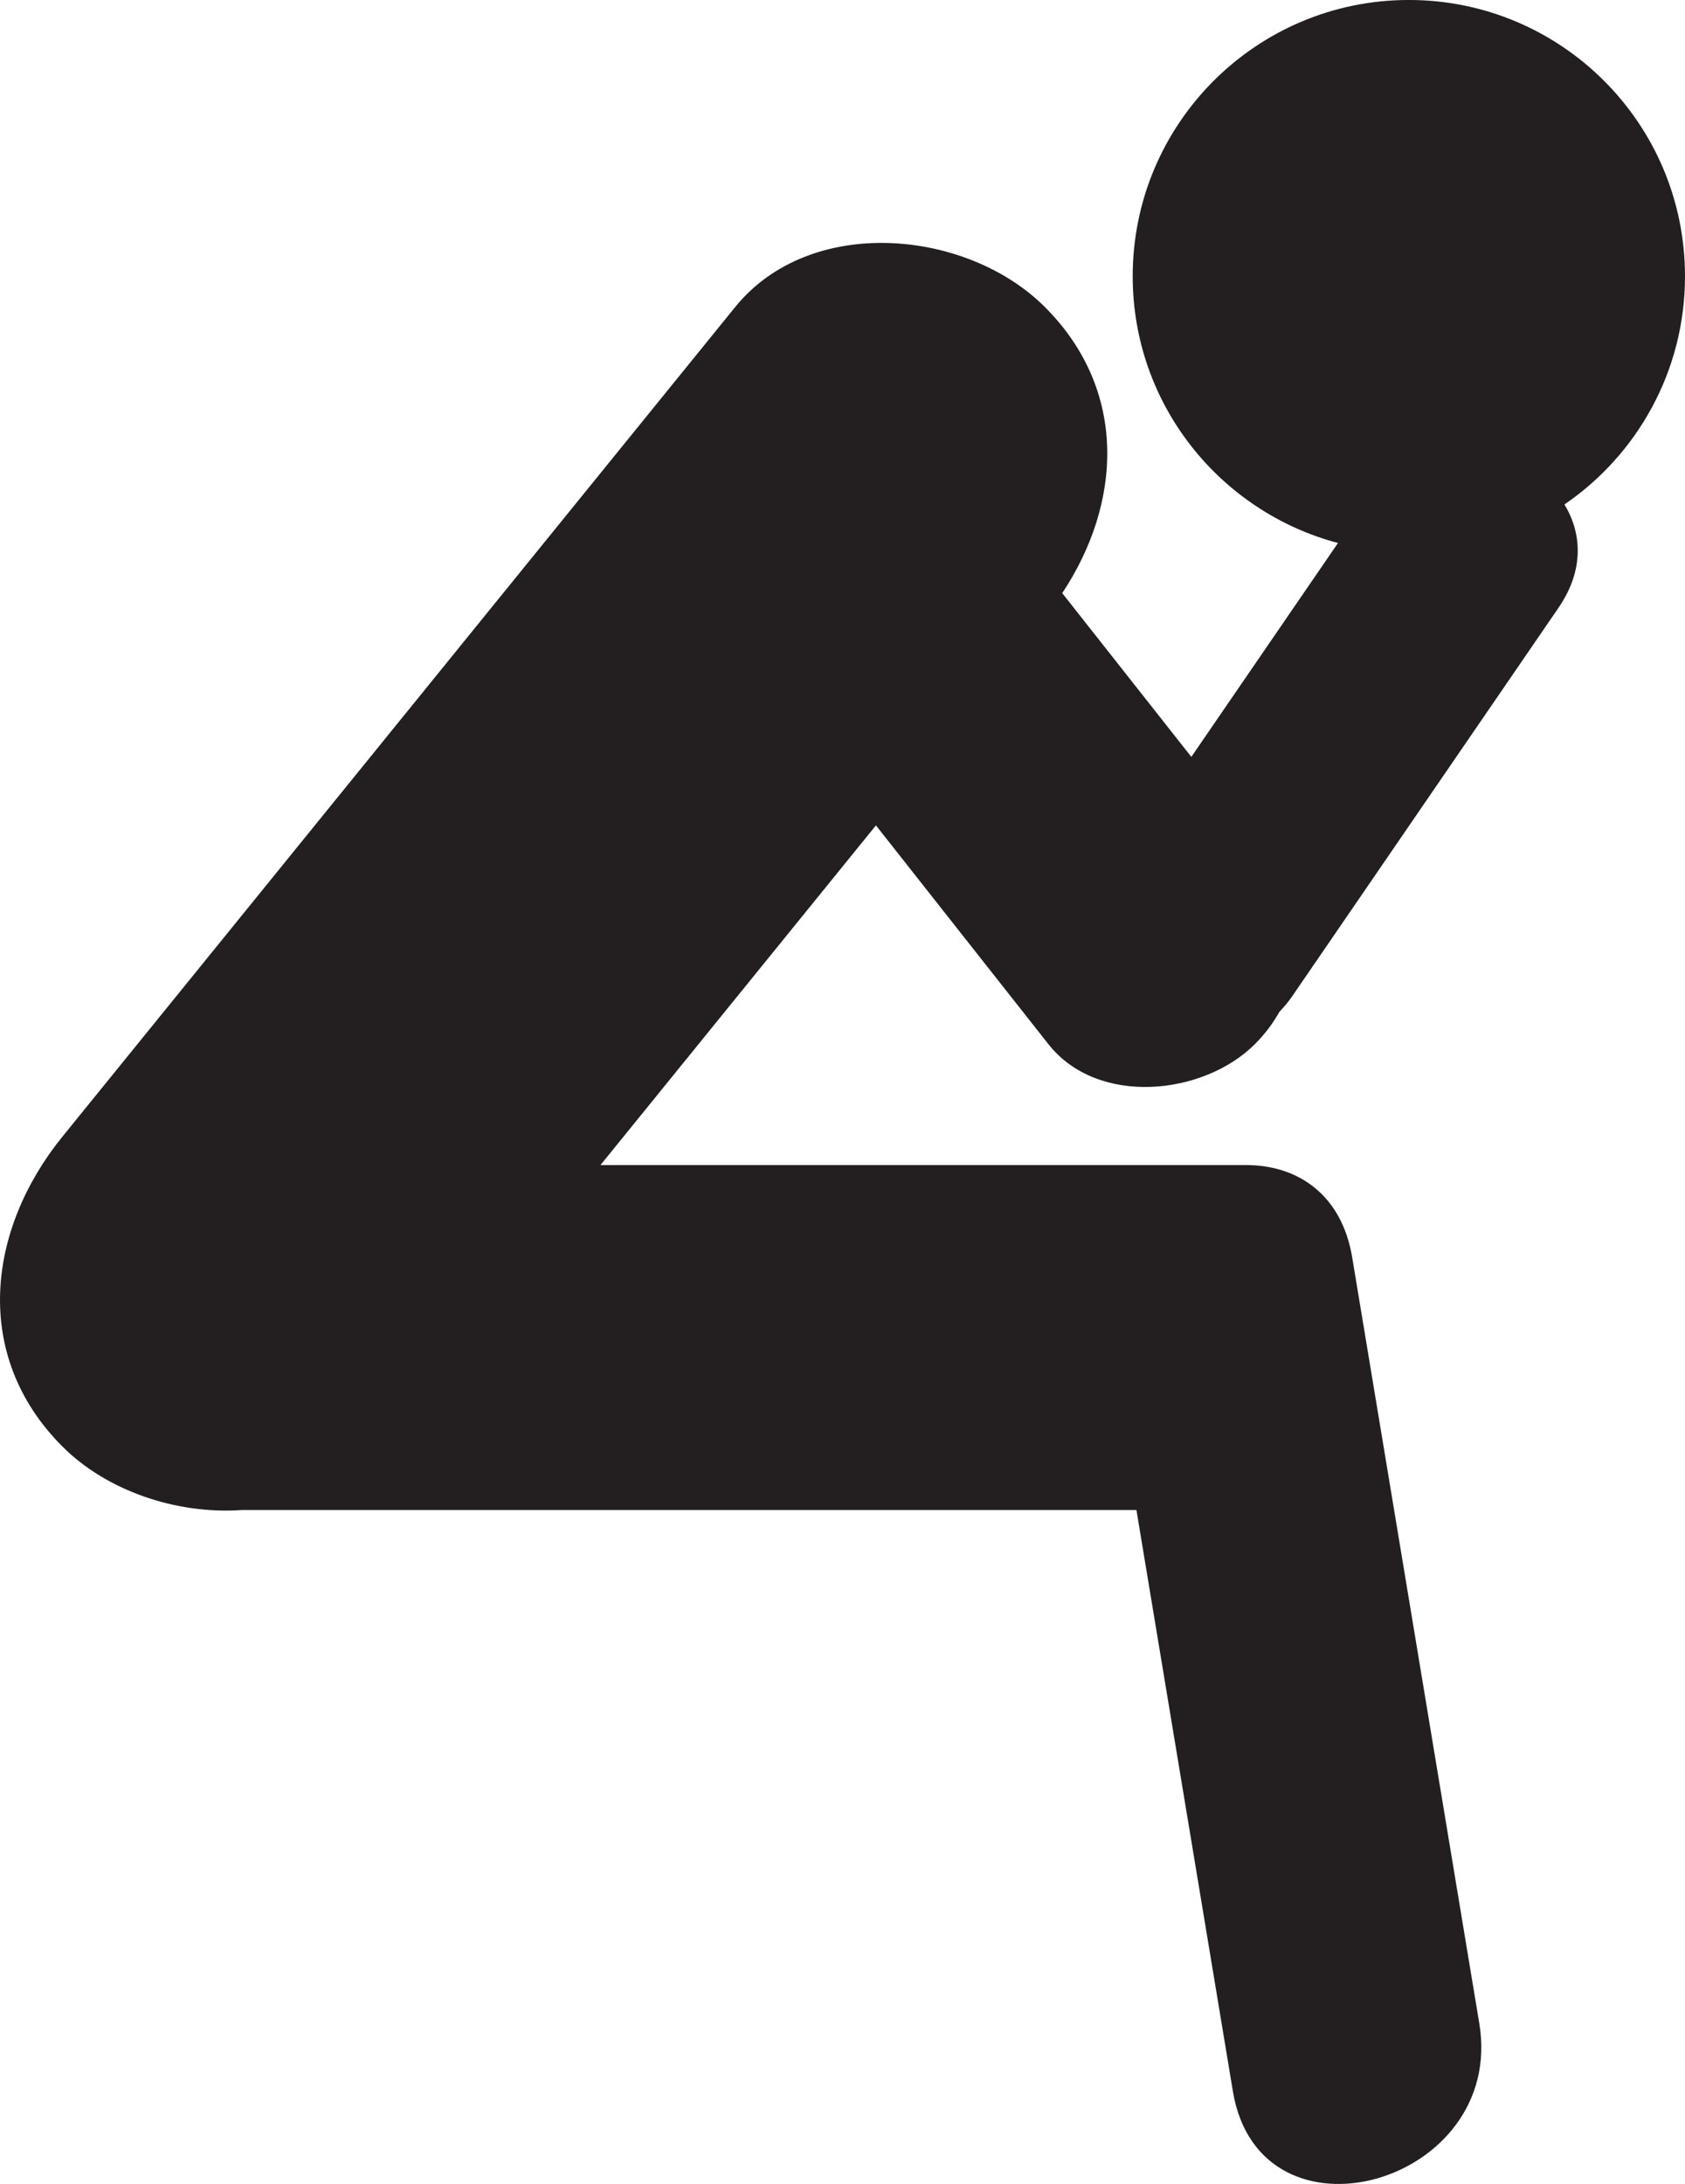 <?xml version="1.0" encoding="utf-8"?>
<!-- Generator: Adobe Illustrator 15.1.0, SVG Export Plug-In . SVG Version: 6.00 Build 0)  -->
<!DOCTYPE svg PUBLIC "-//W3C//DTD SVG 1.1//EN" "http://www.w3.org/Graphics/SVG/1.1/DTD/svg11.dtd">
<svg version="1.1" xmlns="http://www.w3.org/2000/svg" xmlns:xlink="http://www.w3.org/1999/xlink" x="0px" y="0px"
	 width="77.185px" height="100px" viewBox="-9.872 -26.564 77.185 100" enable-background="new -9.872 -26.564 77.185 100"
	 xml:space="preserve">
<g id="Layer_1">
	<path fill="#231F20" d="M67.313-13.915c0-6.987-5.664-12.65-12.65-12.65s-12.649,5.663-12.649,12.65
		c0,5.862,3.993,10.779,9.403,12.214c-2.239,3.264-4.478,6.528-6.717,9.793c-1.971-2.499-3.941-4.999-5.914-7.498
		c2.729-4.105,3.025-9.279-0.793-13.098c-3.565-3.565-10.738-4.253-14.189,0C13.532,0.158,3.26,12.819-7.012,25.48
		c-3.442,4.243-4.166,10.024,0,14.19c2.023,2.022,5.208,3.115,8.215,2.908h40.982c1.472,8.871,2.945,17.744,4.418,26.615
		c1.234,7.434,12.513,4.271,11.287-3.111c-1.939-11.688-3.881-23.375-5.82-35.062c-0.482-2.907-2.503-4.188-4.709-4.235v-0.002
		h-0.119c-0.062,0-0.123-0.002-0.186,0H17.633c4.207-5.185,8.412-10.37,12.619-15.554c2.634,3.339,5.267,6.677,7.899,10.016
		c2.262,2.868,7.109,2.35,9.46,0c0.469-0.469,0.835-0.966,1.124-1.481c0.207-0.216,0.406-0.45,0.589-0.718
		c4.064-5.925,8.129-11.852,12.193-17.778c1.183-1.725,1.076-3.413,0.273-4.733C65.124-5.744,67.313-9.573,67.313-13.915z"/>
</g>
<g id="Layer_2">
</g>
</svg>
